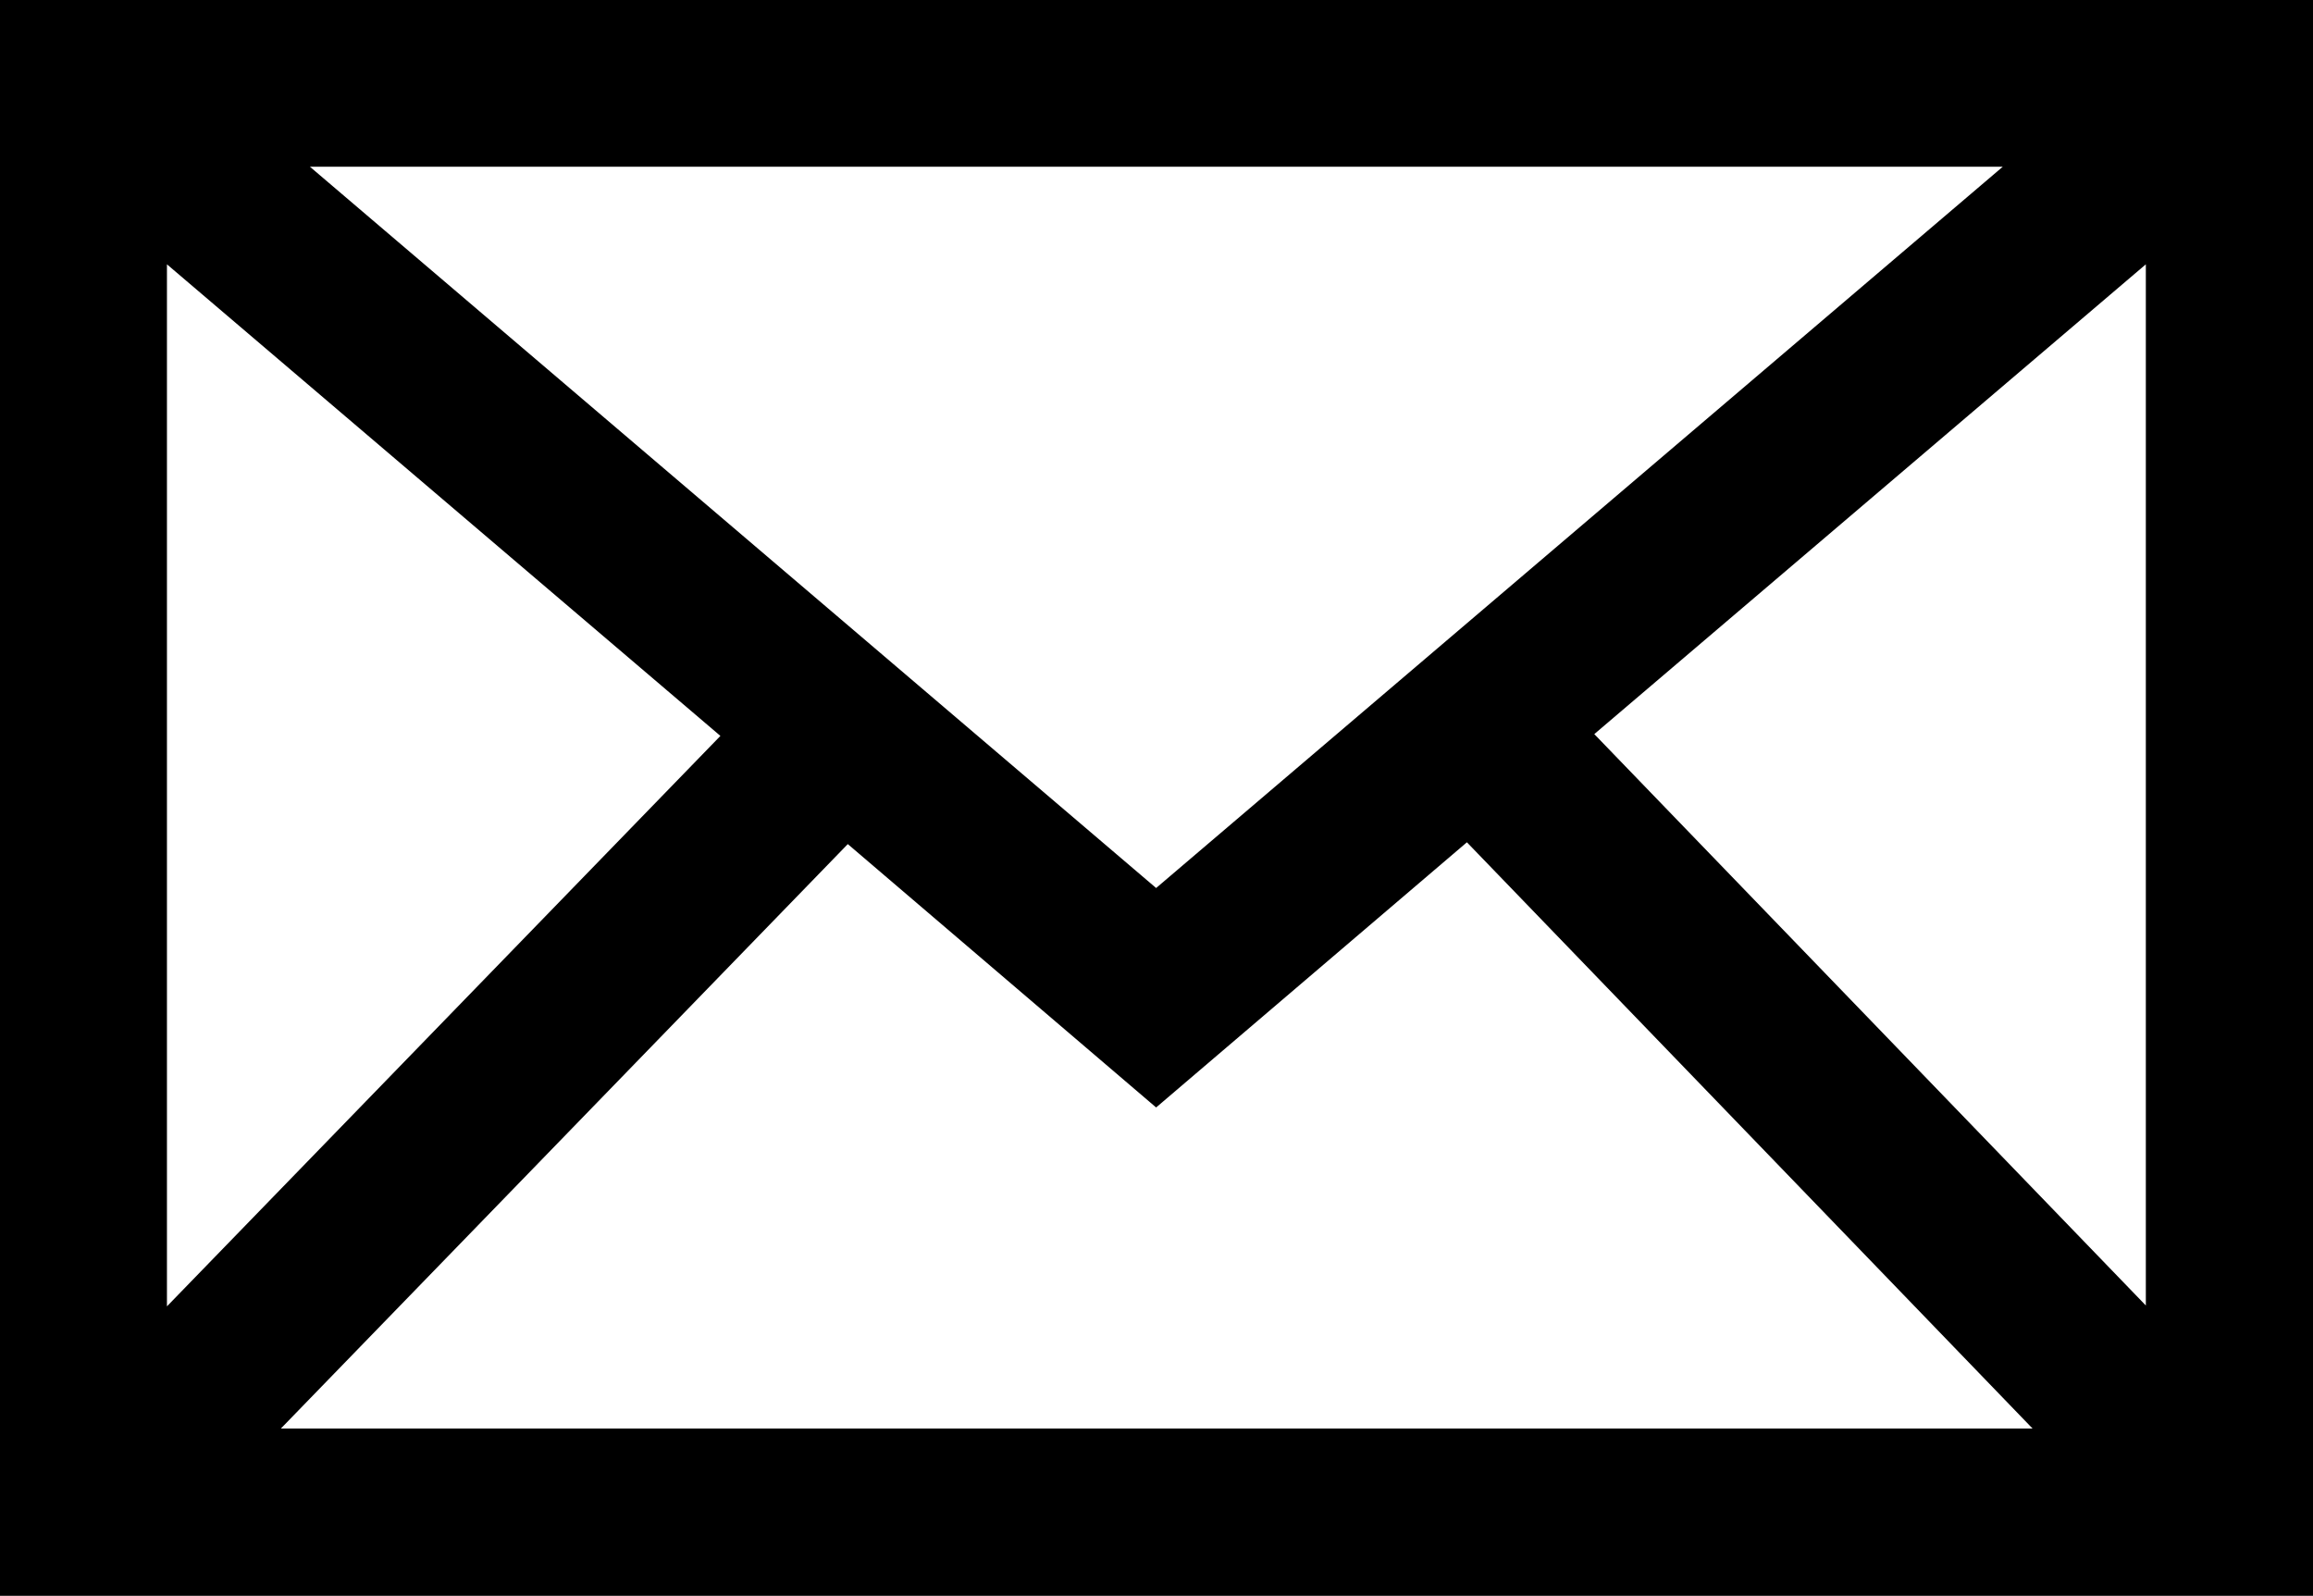 <svg xmlns="http://www.w3.org/2000/svg" viewBox="0 0 218.07 150.45">
  <g id="Layer_2" data-name="Layer 2">
    <g id="Mail_Icon" data-name="Mail Icon">
      <path d="M0,0V150.45H218.07V0ZM15.74,123.16V24.92L67.92,69.38ZM109,104.41l29.3-25,53.33,55.27H26.48l53.45-55.1Zm0-20.69-79.78-68H188.82Zm41.31-14.51,52-44.29v98.16Z"/>
    </g>
  </g>
</svg>
